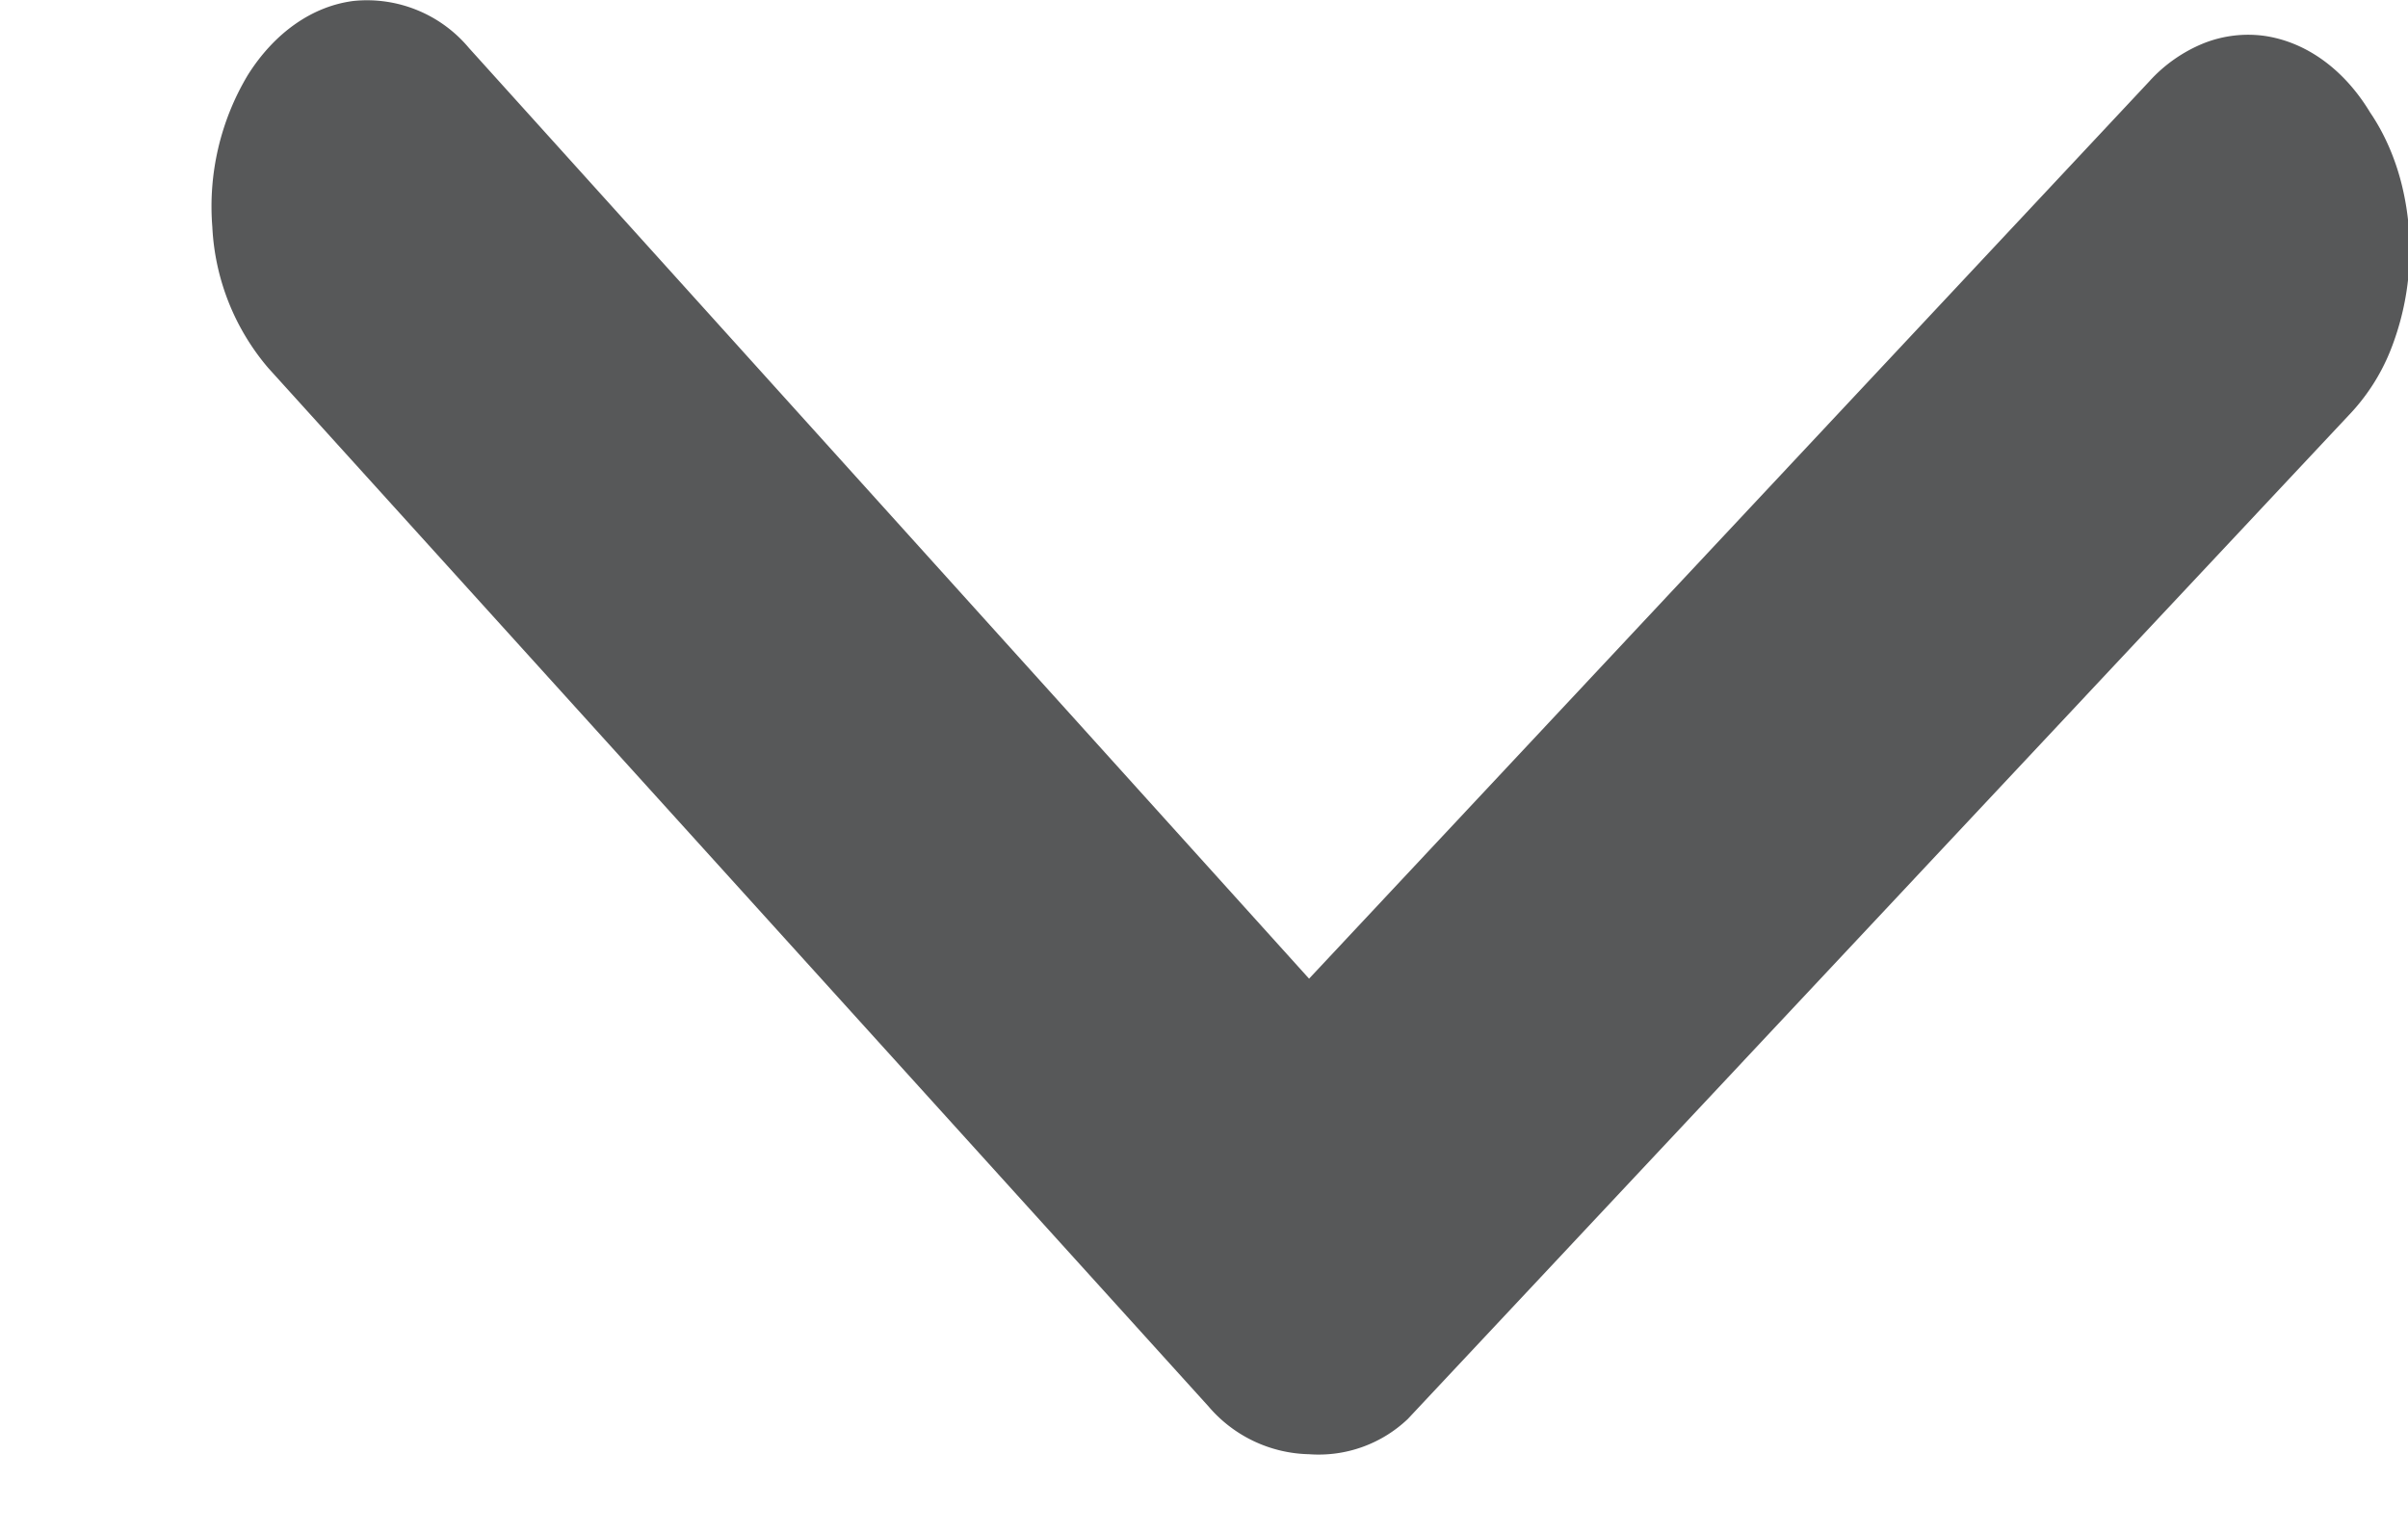 <svg width="11" height="7" fill="none" xmlns="http://www.w3.org/2000/svg"><path d="M5.98 6.645a.62.62 0 0 1-.459-.218L1.225 1.681a1.073 1.073 0 0 1-.255-.643 1.17 1.17 0 0 1 .162-.695c.122-.194.296-.316.486-.339a.607.607 0 0 1 .524.215L5.98 4.472l3.838-4.1a.68.68 0 0 1 .248-.174.55.55 0 0 1 .279-.034c.094.014.184.051.267.111.083.06.156.141.215.239.066.097.116.212.146.336a1.244 1.244 0 0 1-.055.756.925.925 0 0 1-.191.294L6.431 6.484a.591.591 0 0 1-.451.161z" fill="#575859"/></svg>